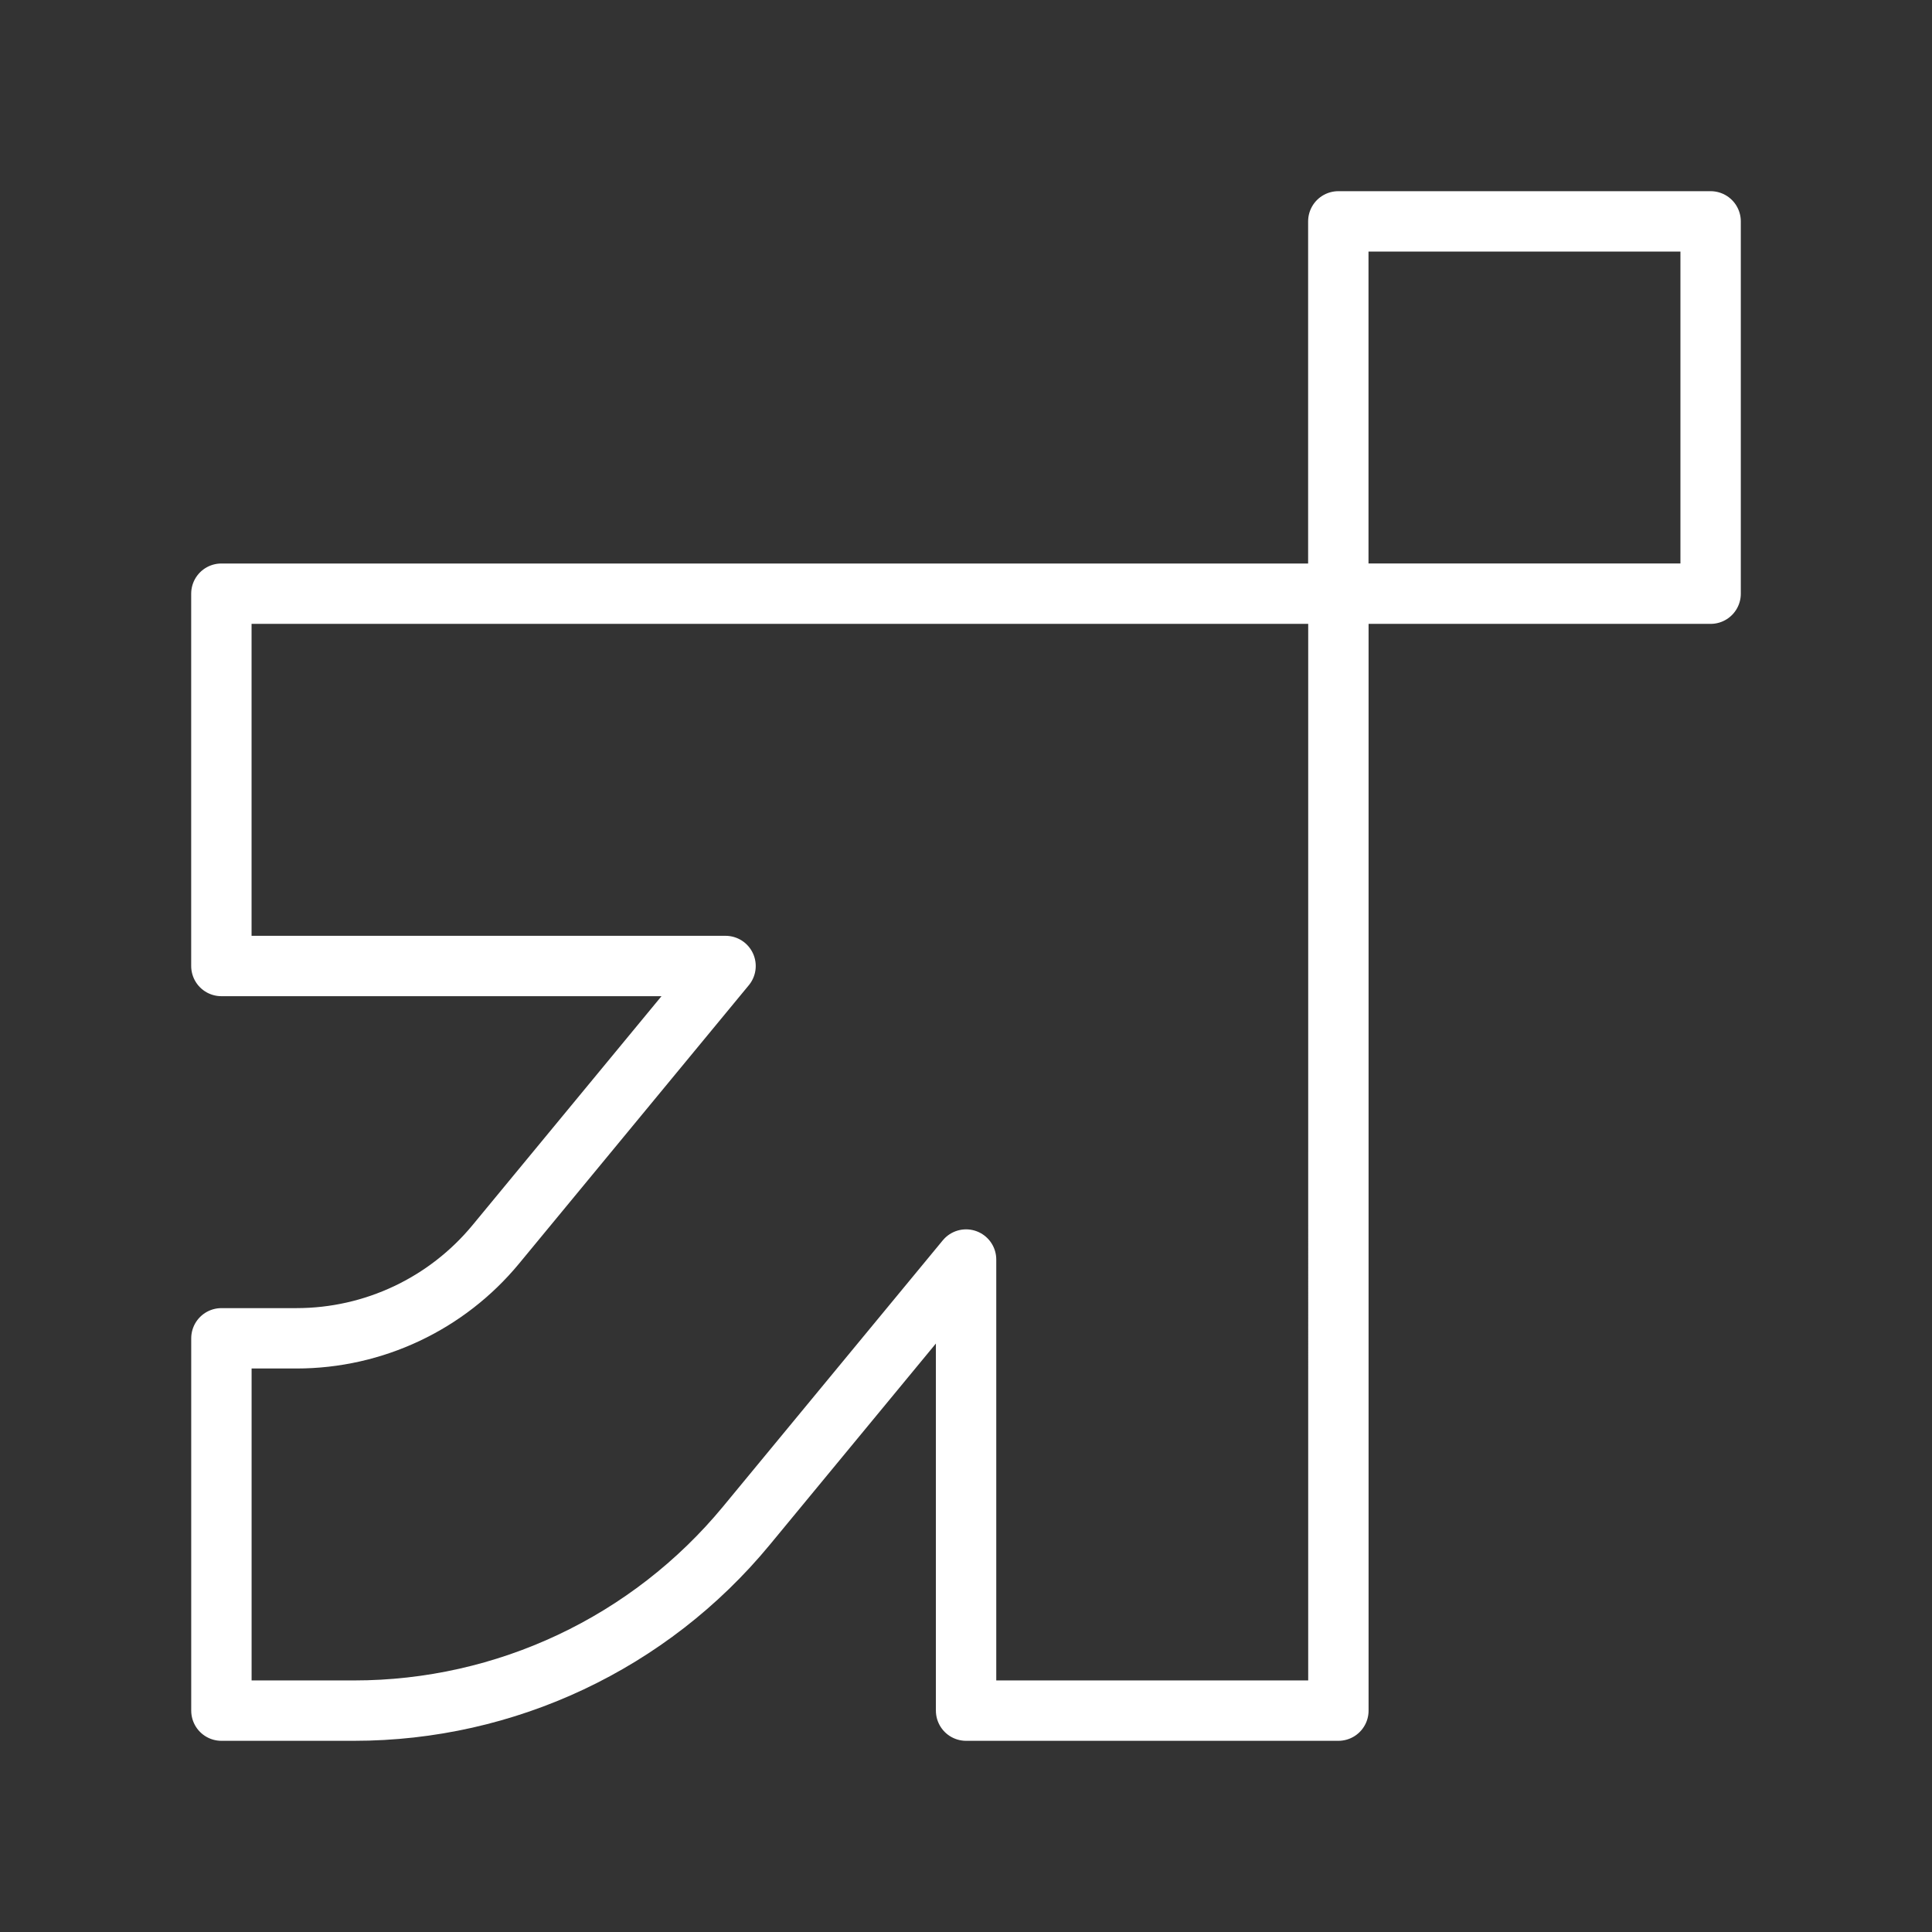 <ns0:svg xmlns:ns0="http://www.w3.org/2000/svg" id="b" viewBox="0 0 48 48" style="stroke-width:1.5px"><ns0:rect x="0" y="0" width="48" height="48" fill="#333333" stroke="none"/><ns0:defs style="stroke-width:1.5px"><ns0:style style="stroke-width:1.5px">.c{fill:none;stroke:#fff;stroke-linecap:round;stroke-linejoin:round;}</ns0:style></ns0:defs><ns0:rect class="c" x="33.25" y="5.5" width="9.25" height="9.25" style="stroke-width:1.5px" /><ns0:path class="c" d="m24,14.75H5.5v9.25h12.526l-5.708,6.916c-1.22,1.478-3.036,2.334-4.952,2.334h-1.865v9.25h3.296c3.771,0,7.344-1.684,9.745-4.592l5.46-6.615v11.207h9.25V14.75h-9.25Z" style="stroke-width:1.5px" /></ns0:svg>